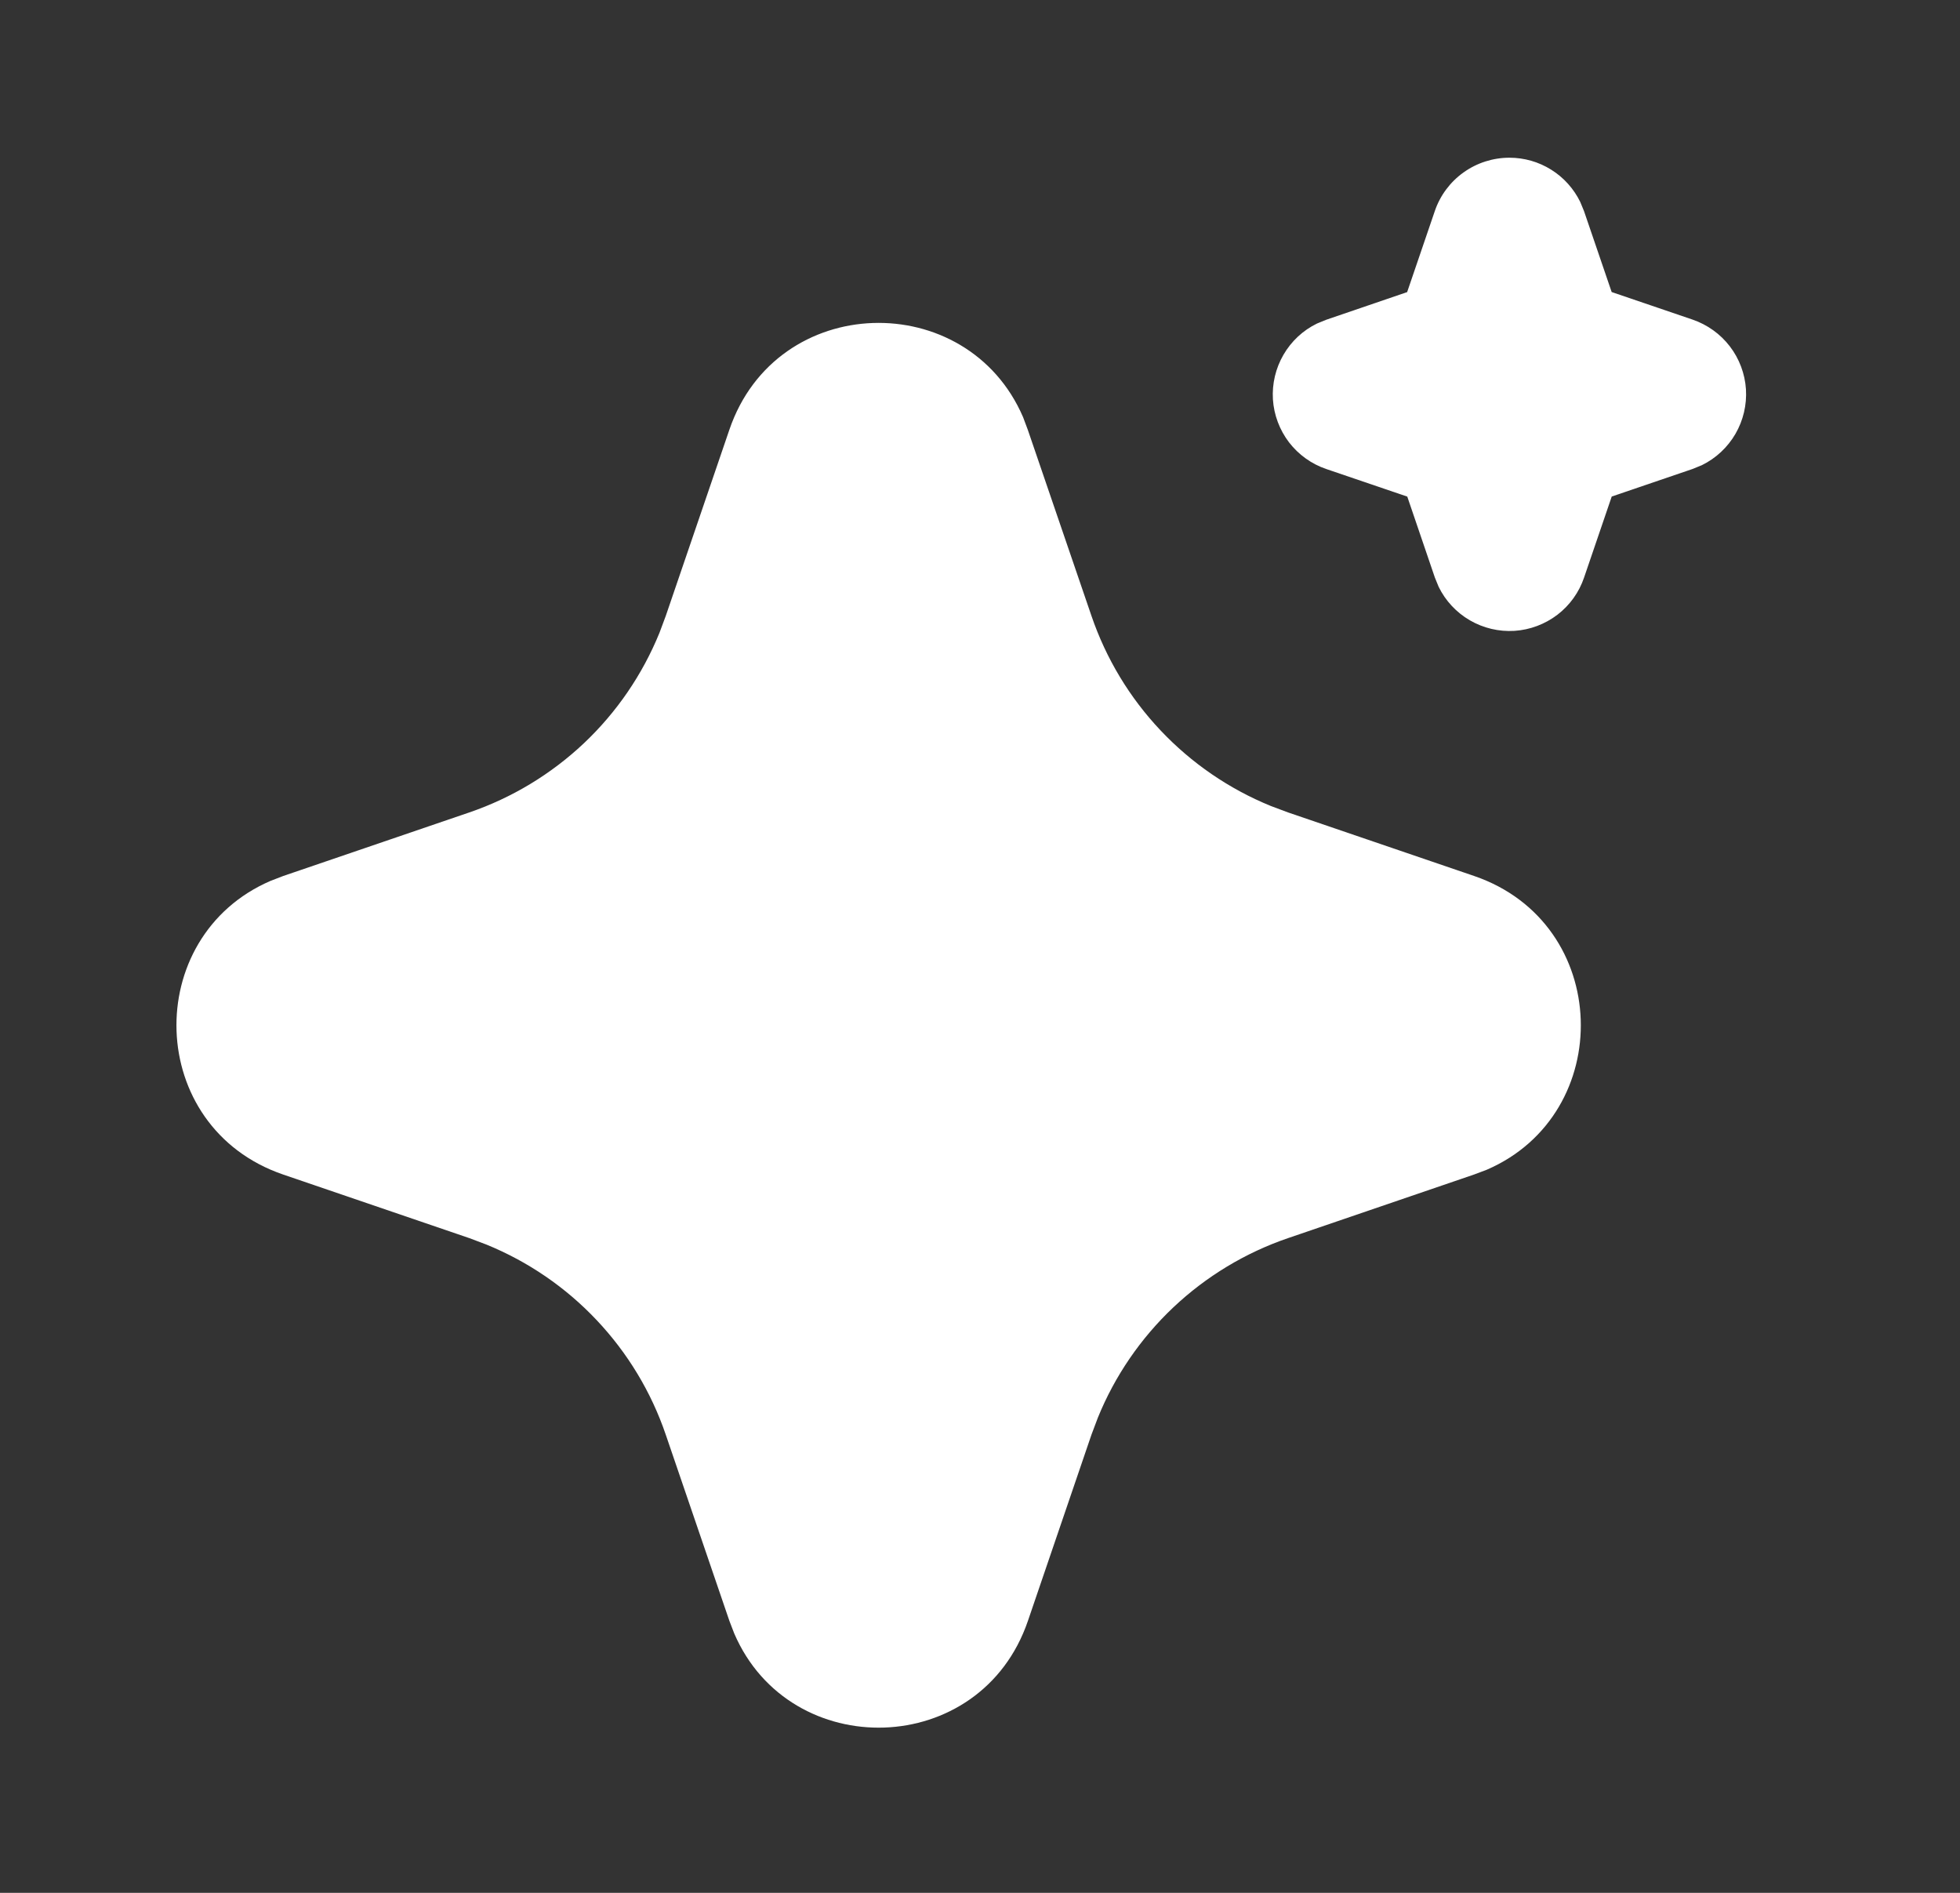 <svg width="29" height="28" viewBox="0 0 29 28" fill="none" xmlns="http://www.w3.org/2000/svg">
<rect x="0" y="0" width="29" height="28" fill="#333333" stroke="none"/>
<path d="M10.792 6.356C11.489 4.314 14.31 4.252 15.137 6.17L15.207 6.357L16.149 9.11C16.365 9.742 16.713 10.32 17.172 10.805C17.63 11.29 18.186 11.671 18.804 11.923L19.058 12.018L21.811 12.958C23.852 13.656 23.914 16.477 21.997 17.304L21.811 17.374L19.058 18.315C18.426 18.531 17.848 18.88 17.362 19.338C16.877 19.796 16.495 20.353 16.244 20.971L16.149 21.223L15.209 23.977C14.511 26.019 11.69 26.081 10.864 24.164L10.792 23.977L9.851 21.224C9.636 20.592 9.287 20.014 8.829 19.529C8.371 19.043 7.814 18.662 7.196 18.41L6.944 18.315L4.191 17.375C2.148 16.677 2.086 13.856 4.004 13.03L4.191 12.958L6.944 12.018C7.575 11.802 8.153 11.453 8.639 10.995C9.124 10.537 9.505 9.98 9.757 9.362L9.851 9.11L10.792 6.356ZM22.334 2.333C22.552 2.333 22.766 2.394 22.951 2.51C23.136 2.625 23.285 2.791 23.381 2.987L23.437 3.123L23.846 4.32L25.044 4.728C25.262 4.803 25.454 4.94 25.595 5.124C25.735 5.307 25.818 5.528 25.833 5.759C25.847 5.989 25.793 6.219 25.677 6.419C25.561 6.618 25.389 6.779 25.181 6.881L25.044 6.937L23.847 7.345L23.438 8.543C23.364 8.762 23.226 8.954 23.043 9.094C22.859 9.234 22.638 9.317 22.408 9.332C22.177 9.346 21.948 9.292 21.748 9.176C21.548 9.06 21.387 8.887 21.286 8.68L21.23 8.543L20.822 7.346L19.623 6.938C19.405 6.864 19.213 6.726 19.072 6.543C18.932 6.359 18.849 6.138 18.834 5.908C18.82 5.677 18.874 5.448 18.99 5.248C19.106 5.048 19.278 4.887 19.486 4.786L19.623 4.73L20.82 4.321L21.229 3.123C21.307 2.893 21.456 2.692 21.654 2.551C21.852 2.409 22.09 2.333 22.334 2.333Z" fill="white"/>
</svg>
